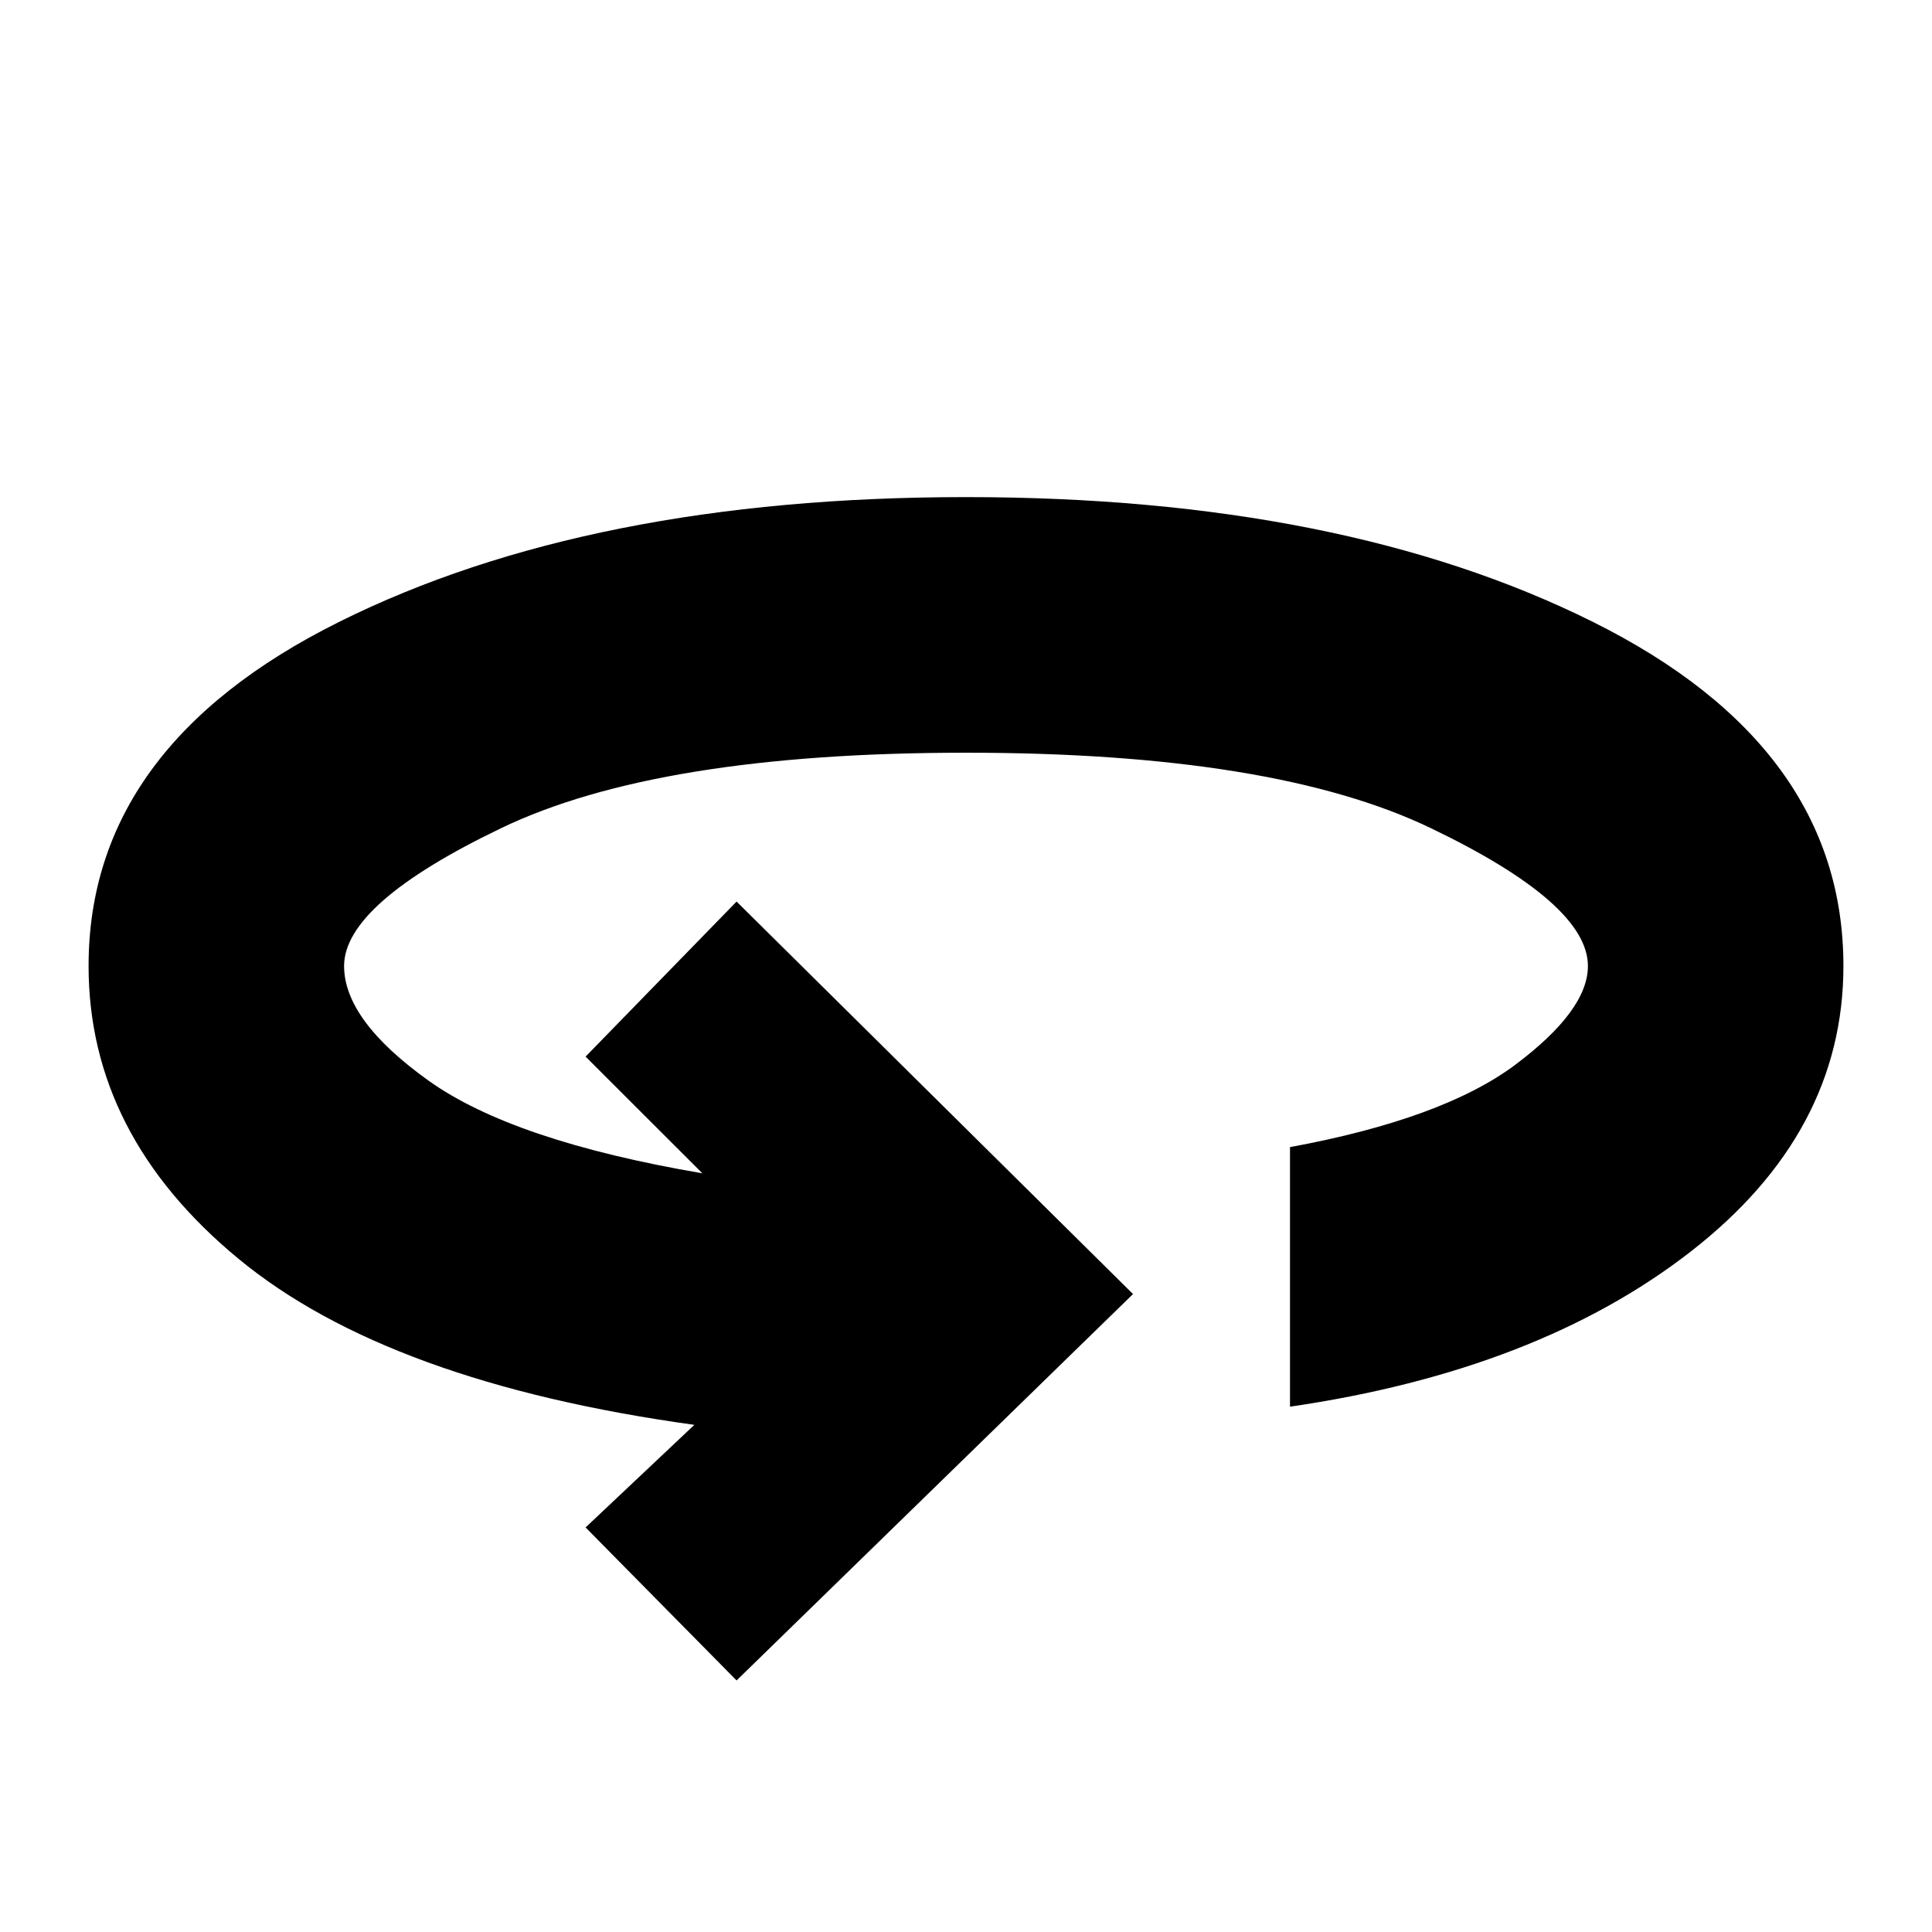 <svg xmlns="http://www.w3.org/2000/svg" height="20" width="20"><path d="M7.625 17.396 6.062 15.812 7.188 14.75Q4.021 14.312 2.469 13.031Q0.917 11.75 0.917 10Q0.917 7.729 3.51 6.438Q6.104 5.146 10 5.146Q13.896 5.146 16.49 6.438Q19.083 7.729 19.083 10Q19.083 11.729 17.5 12.958Q15.917 14.188 13.354 14.562V11.875Q14.938 11.583 15.688 11.021Q16.438 10.458 16.438 10Q16.438 9.354 14.812 8.573Q13.188 7.792 10 7.792Q6.812 7.792 5.188 8.573Q3.562 9.354 3.562 10Q3.562 10.562 4.438 11.188Q5.312 11.812 7.271 12.146L6.062 10.938L7.625 9.333L11.729 13.396Z"/></svg>